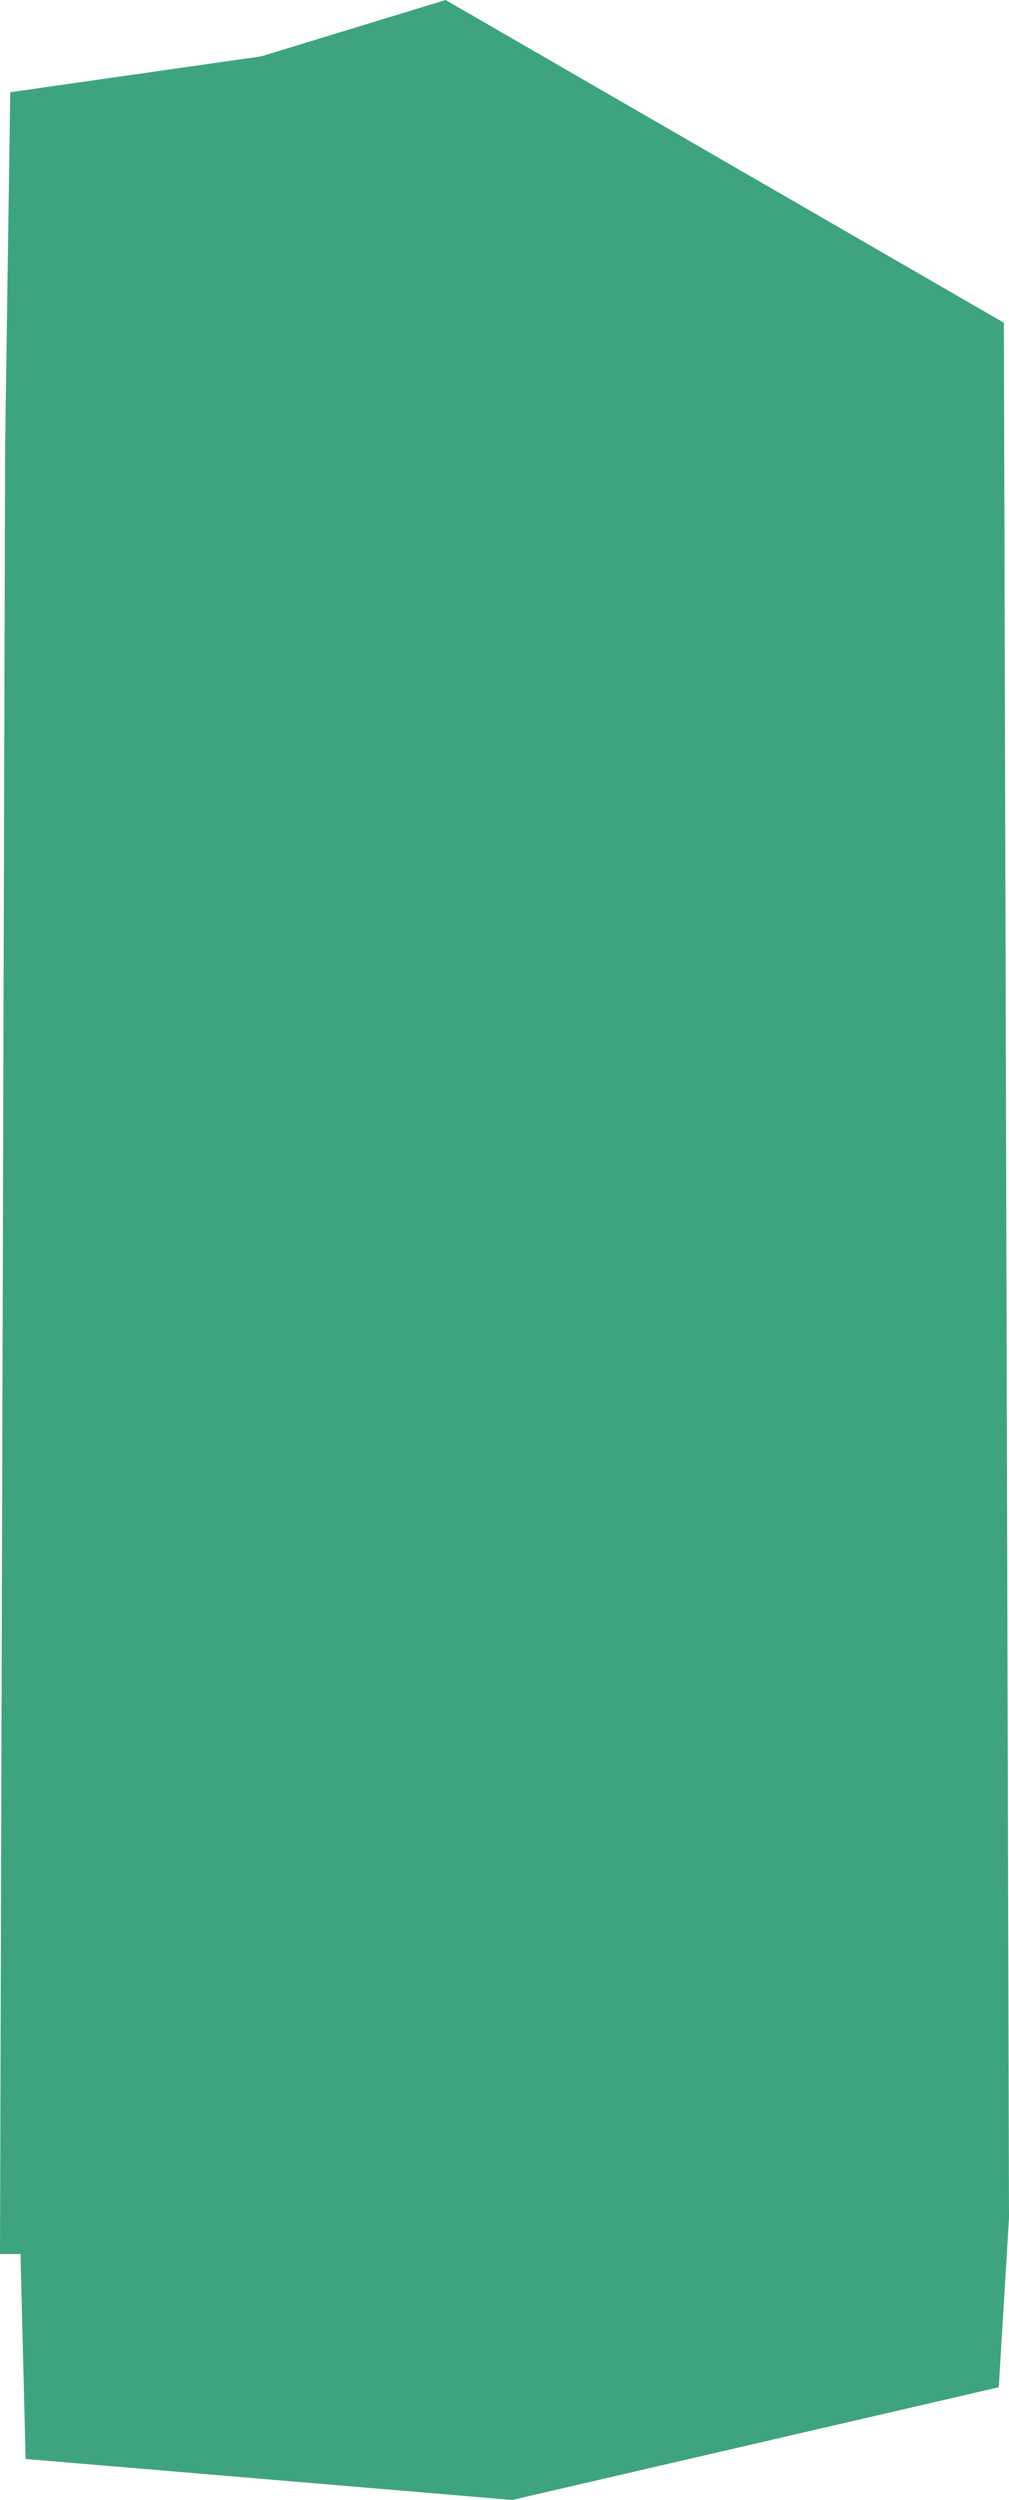 <svg xmlns="http://www.w3.org/2000/svg" width="197" height="488" viewBox="0 0 197 488">
  <defs>
    <style>
      .cls-1 {
        fill: #0e8d5d;
        fill-rule: evenodd;
        opacity: 0.8;
      }
    </style>
  </defs>
  <path id="секция_1" data-name="секция 1" class="cls-1" d="M311,521l-1-40h-4l1-353,1-69,49-7,36-11,109,63,1,370-2,33-95,22" transform="translate(-306 -41)"/>
</svg>
